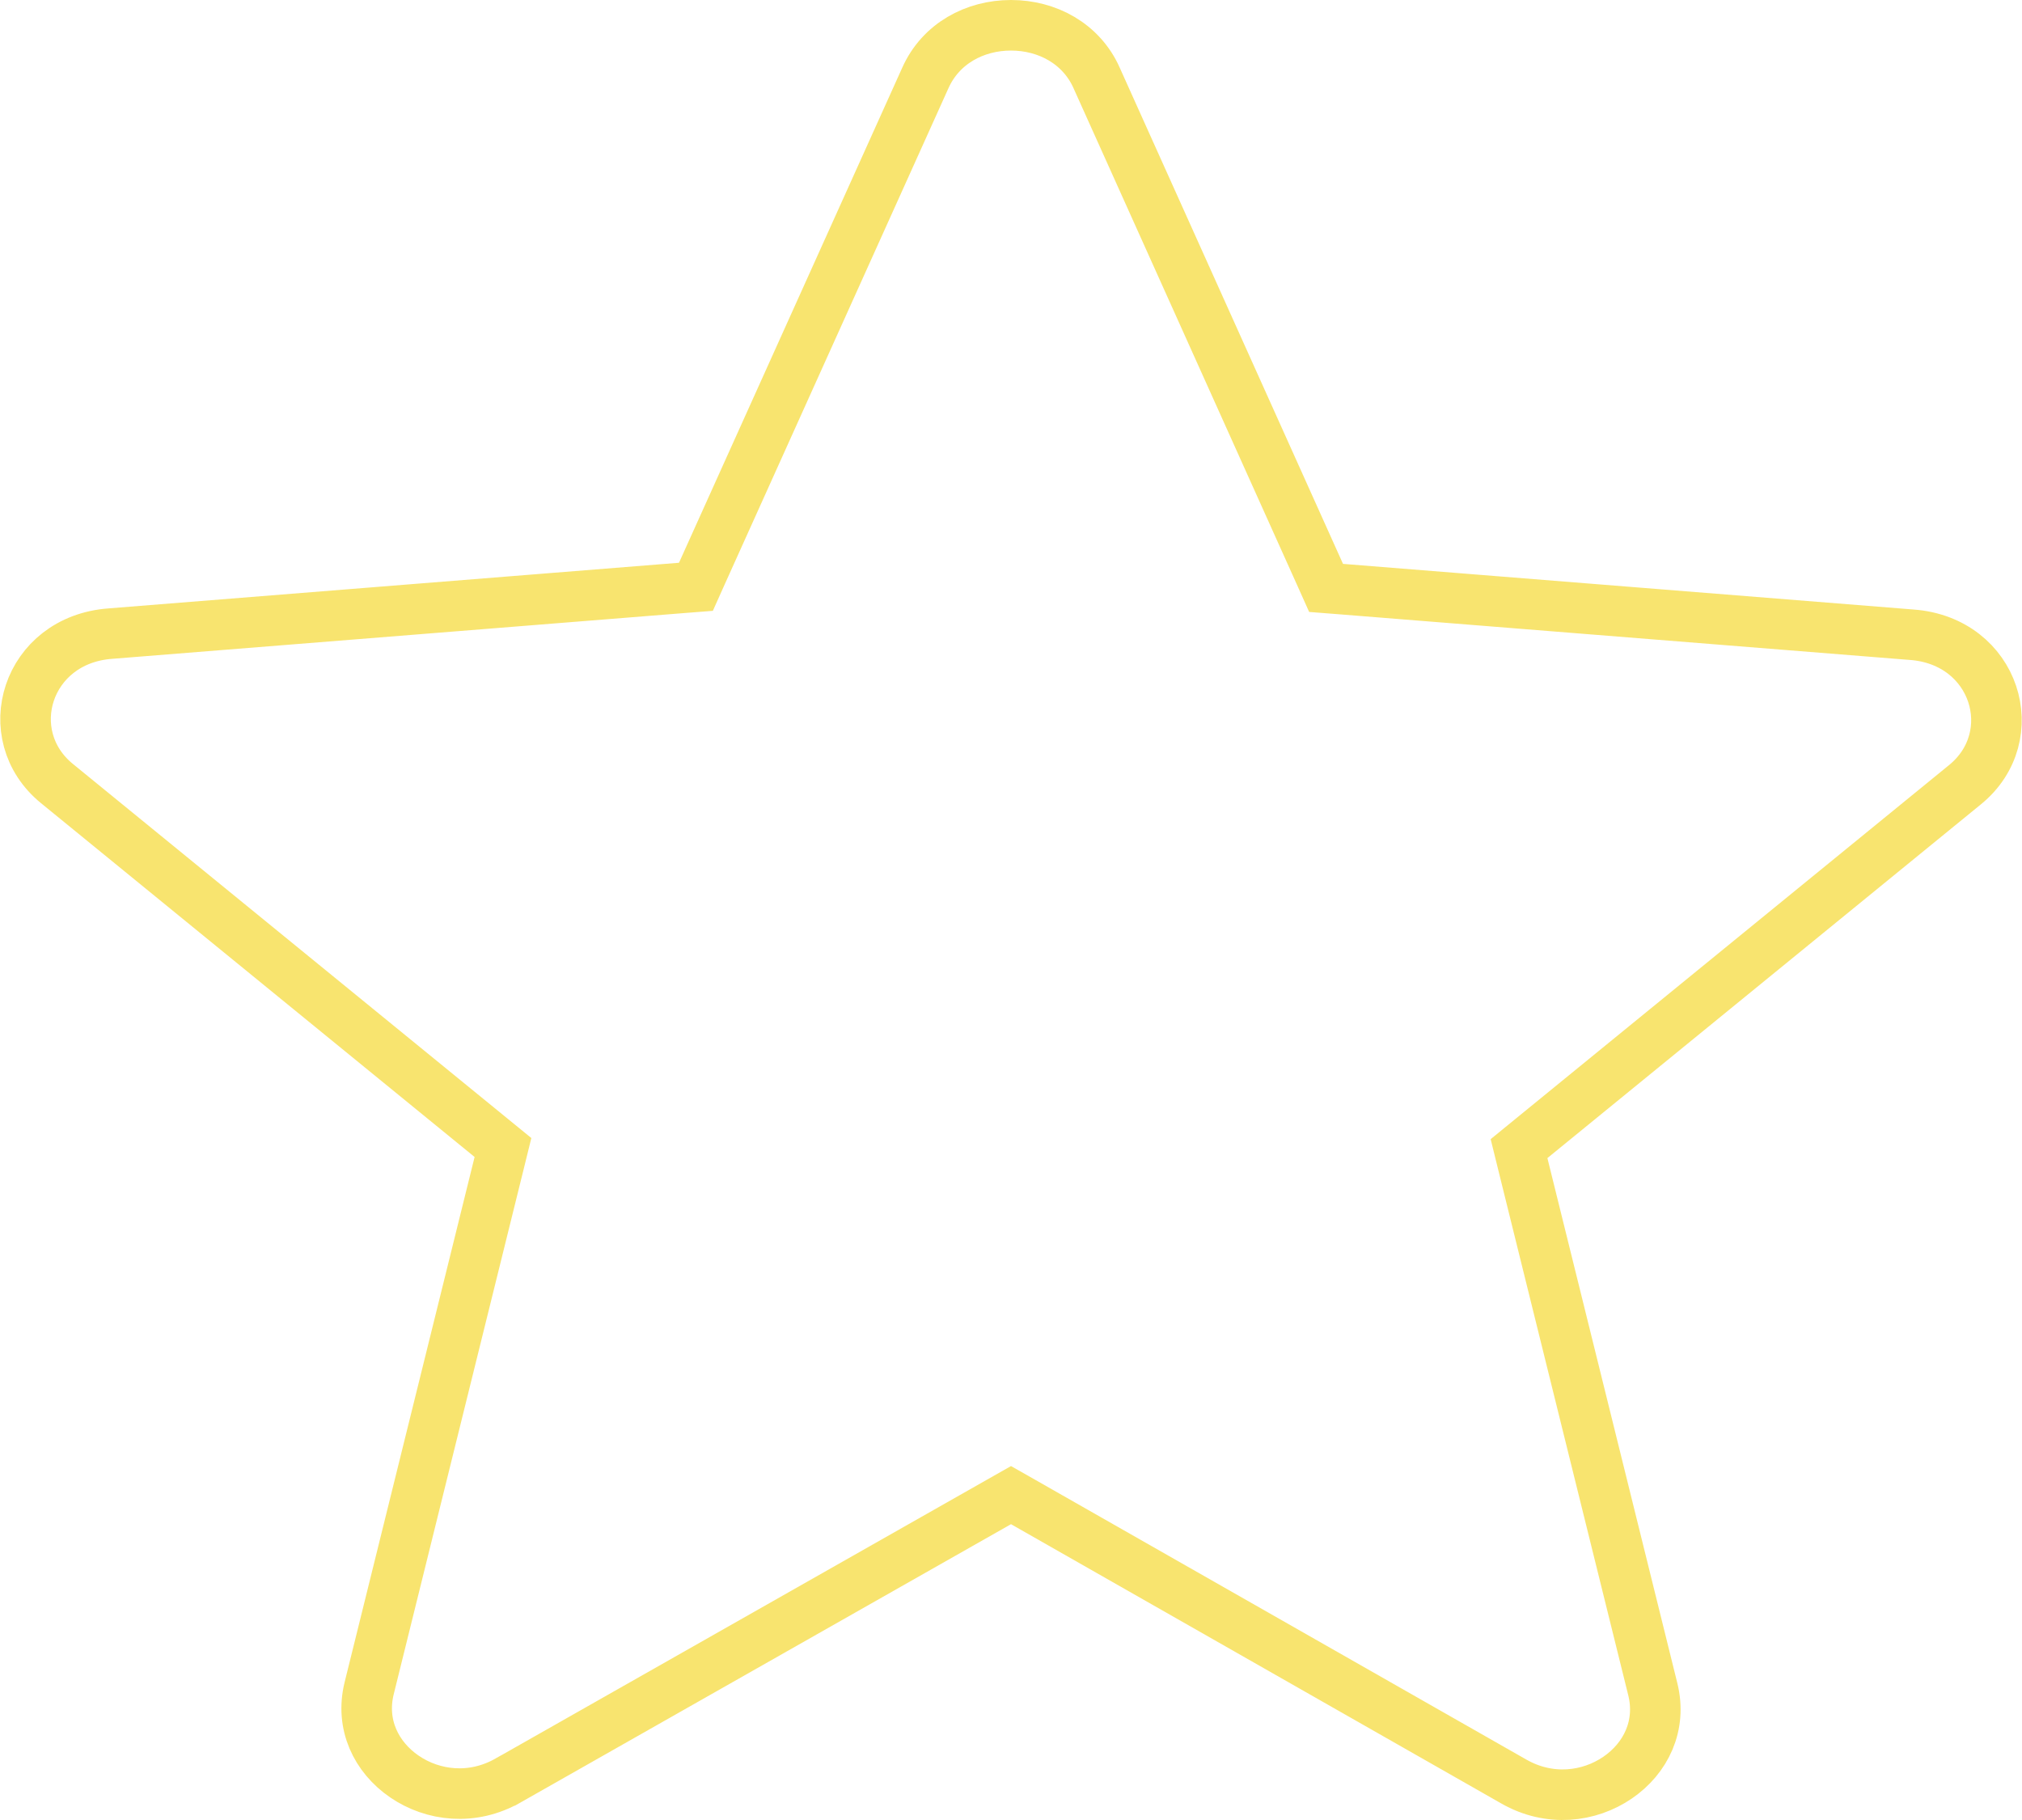 <svg width="40" height="36" viewBox="0 0 40 36" fill="none" xmlns="http://www.w3.org/2000/svg">
<path d="M20.247 29.714L20 29.574L19.753 29.714L10.054 35.217L10.053 35.217C9.345 35.621 8.563 35.525 8 35.14C7.44 34.756 7.126 34.11 7.303 33.394L9.874 23.006L9.95 22.698L9.705 22.498L1.127 15.499L1.127 15.499C-0.049 14.54 0.522 12.657 2.181 12.533L2.183 12.533L13.472 11.63L13.767 11.607L13.888 11.337L18.305 1.543L18.306 1.541C18.61 0.86 19.285 0.5 20 0.5C20.715 0.5 21.39 0.86 21.694 1.541L21.694 1.542L26.112 11.359L26.233 11.629L26.528 11.652L37.817 12.555L37.819 12.555C39.478 12.679 40.049 14.562 38.873 15.521L38.873 15.521L30.295 22.52L30.05 22.72L30.126 23.028L32.697 33.416C32.873 34.132 32.56 34.778 32 35.162C31.437 35.547 30.655 35.643 29.947 35.239L29.947 35.239L20.247 29.714Z" stroke="#F8E46F"/>
</svg>
